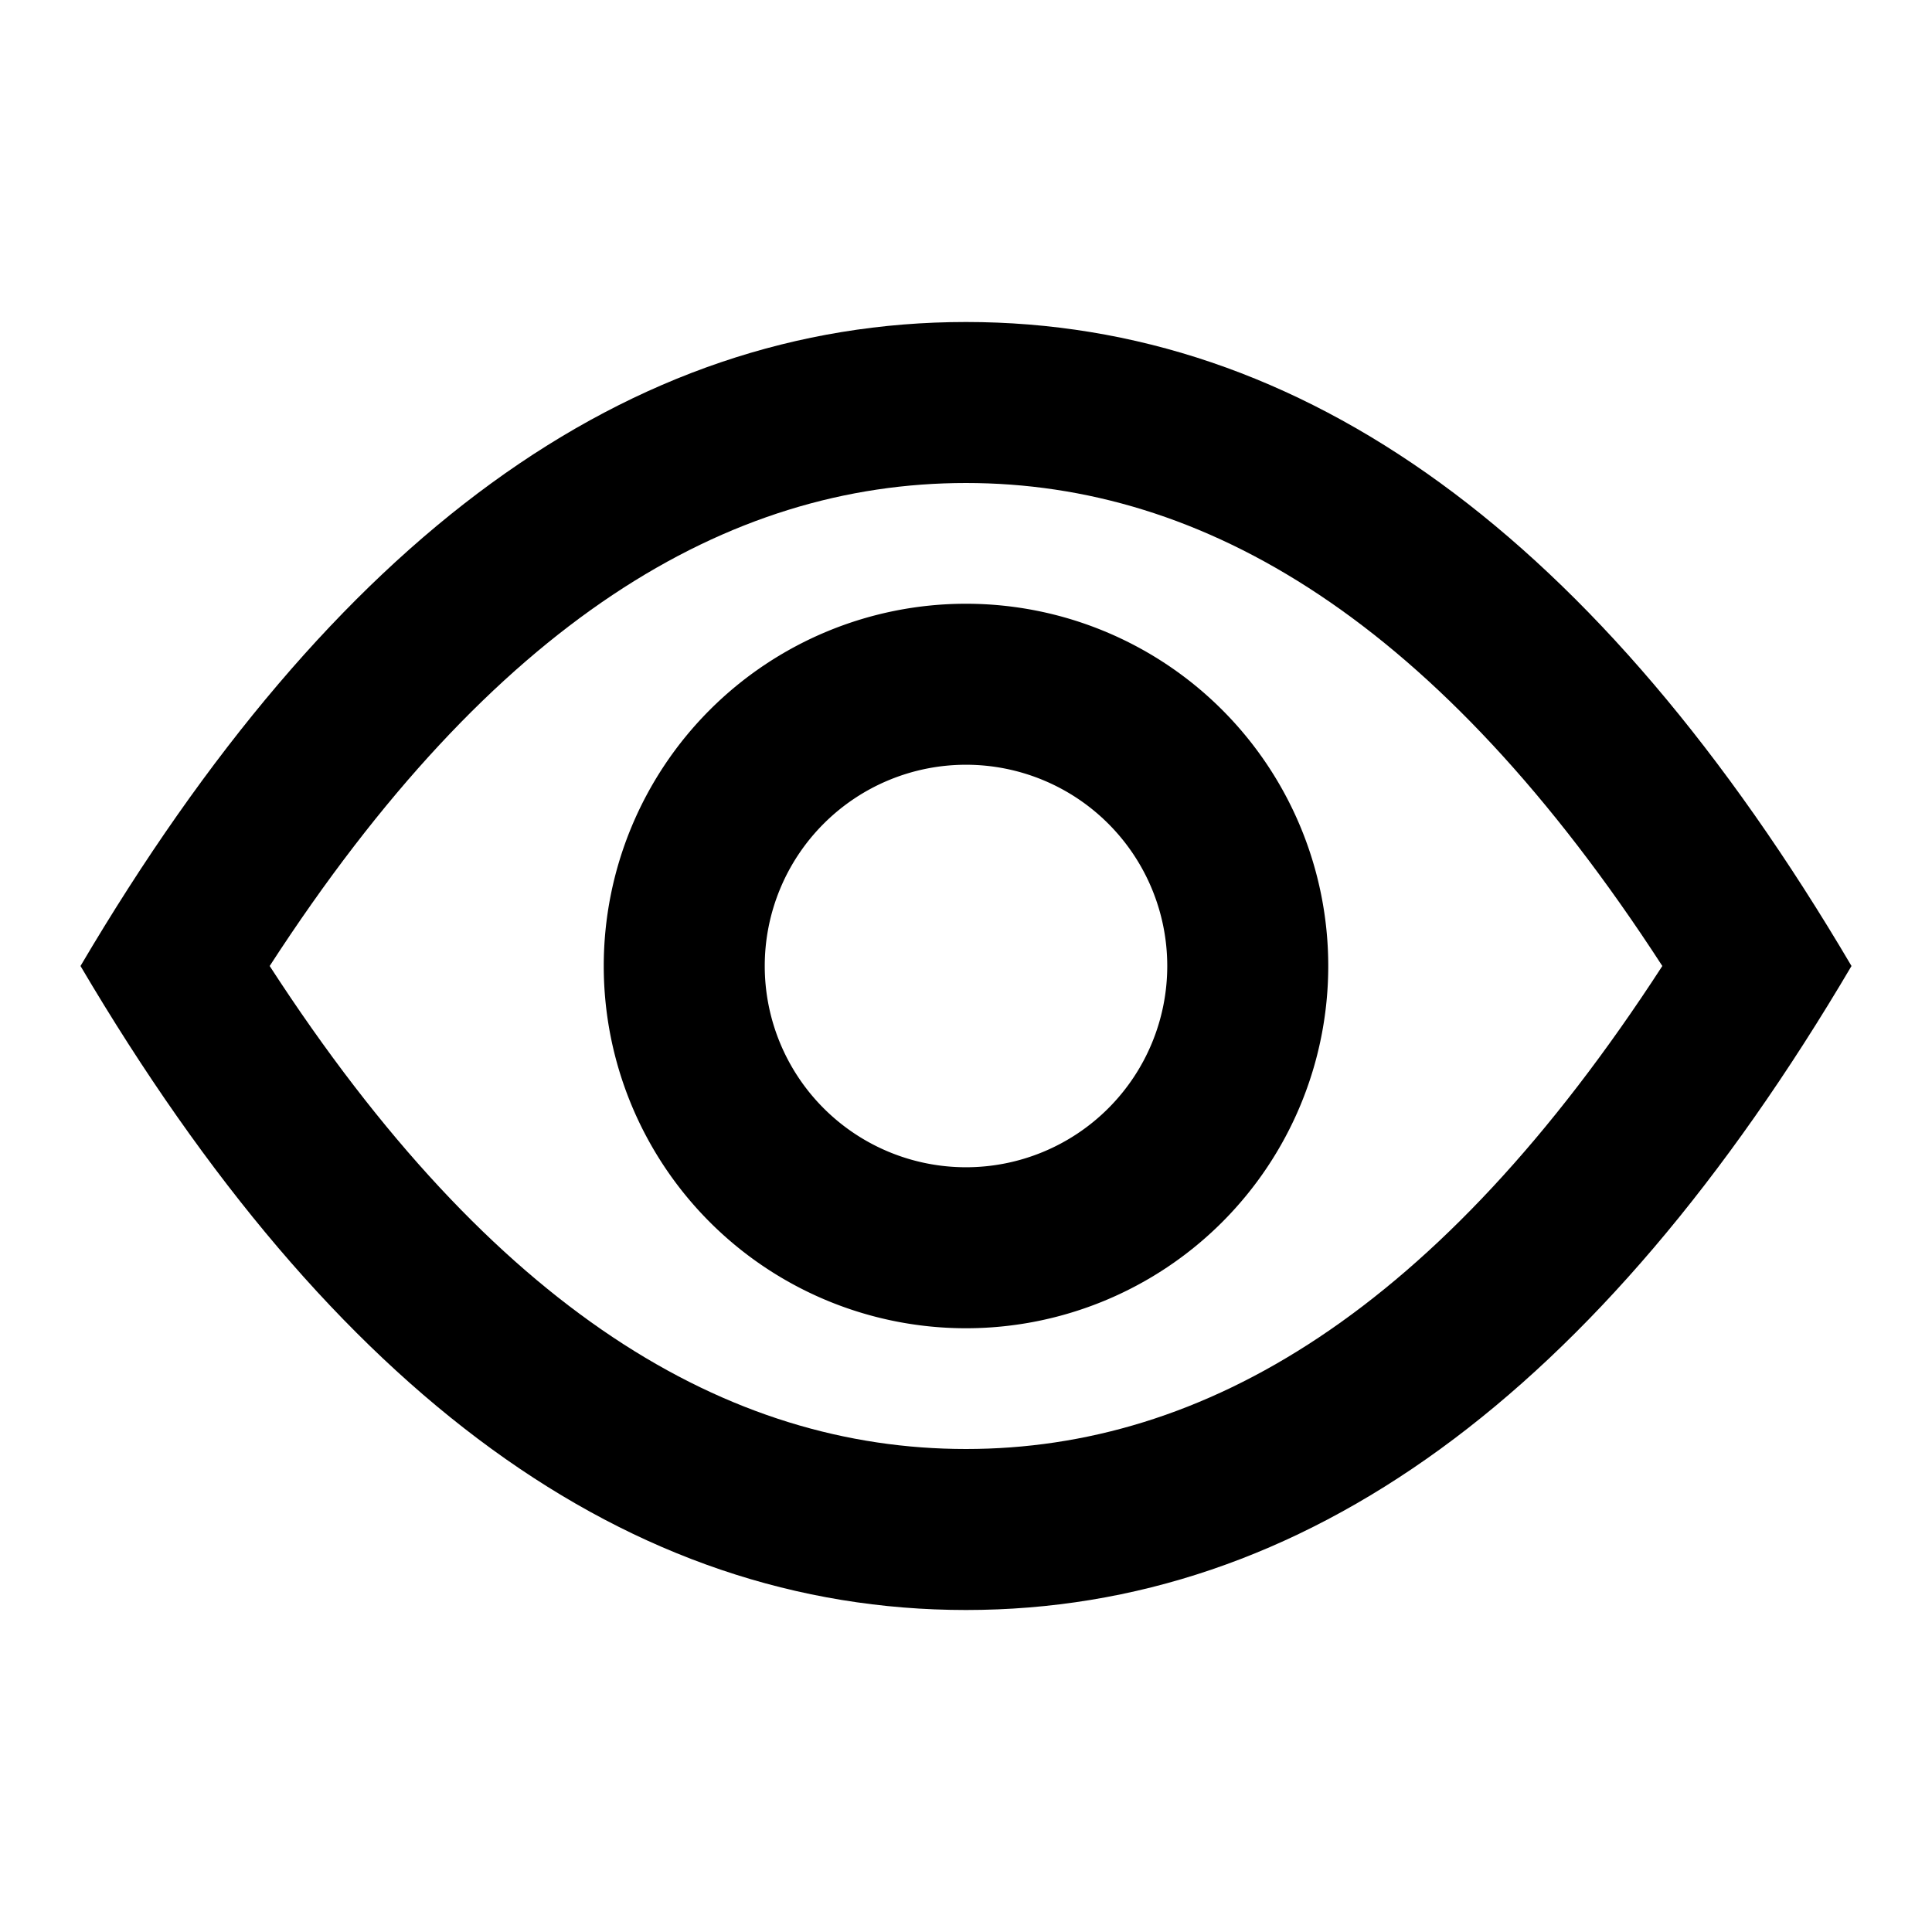 <svg width="24" height="24" viewBox="0 0 24 24" fill="none" xmlns="http://www.w3.org/2000/svg"><path fill-rule="evenodd" clip-rule="evenodd" d="M3.35 12c2.782 4.292 5.694 6 8.65 6 2.956 0 5.868-1.708 8.65-6-2.782-4.292-5.694-6-8.65-6-2.956 0-5.868 1.708-8.65 6zM23 12c-3.143 5.333-6.81 8-11 8s-7.857-2.667-11-8c3.143-5.333 6.81-8 11-8s7.857 2.667 11 8z" fill="currentColor"/><path fill-rule="evenodd" clip-rule="evenodd" d="M16.5 12a4.5 4.5 0 11-9 0 4.5 4.5 0 019 0zM12 14.5a2.5 2.5 0 100-5 2.5 2.5 0 000 5z" fill="currentColor"/></svg>